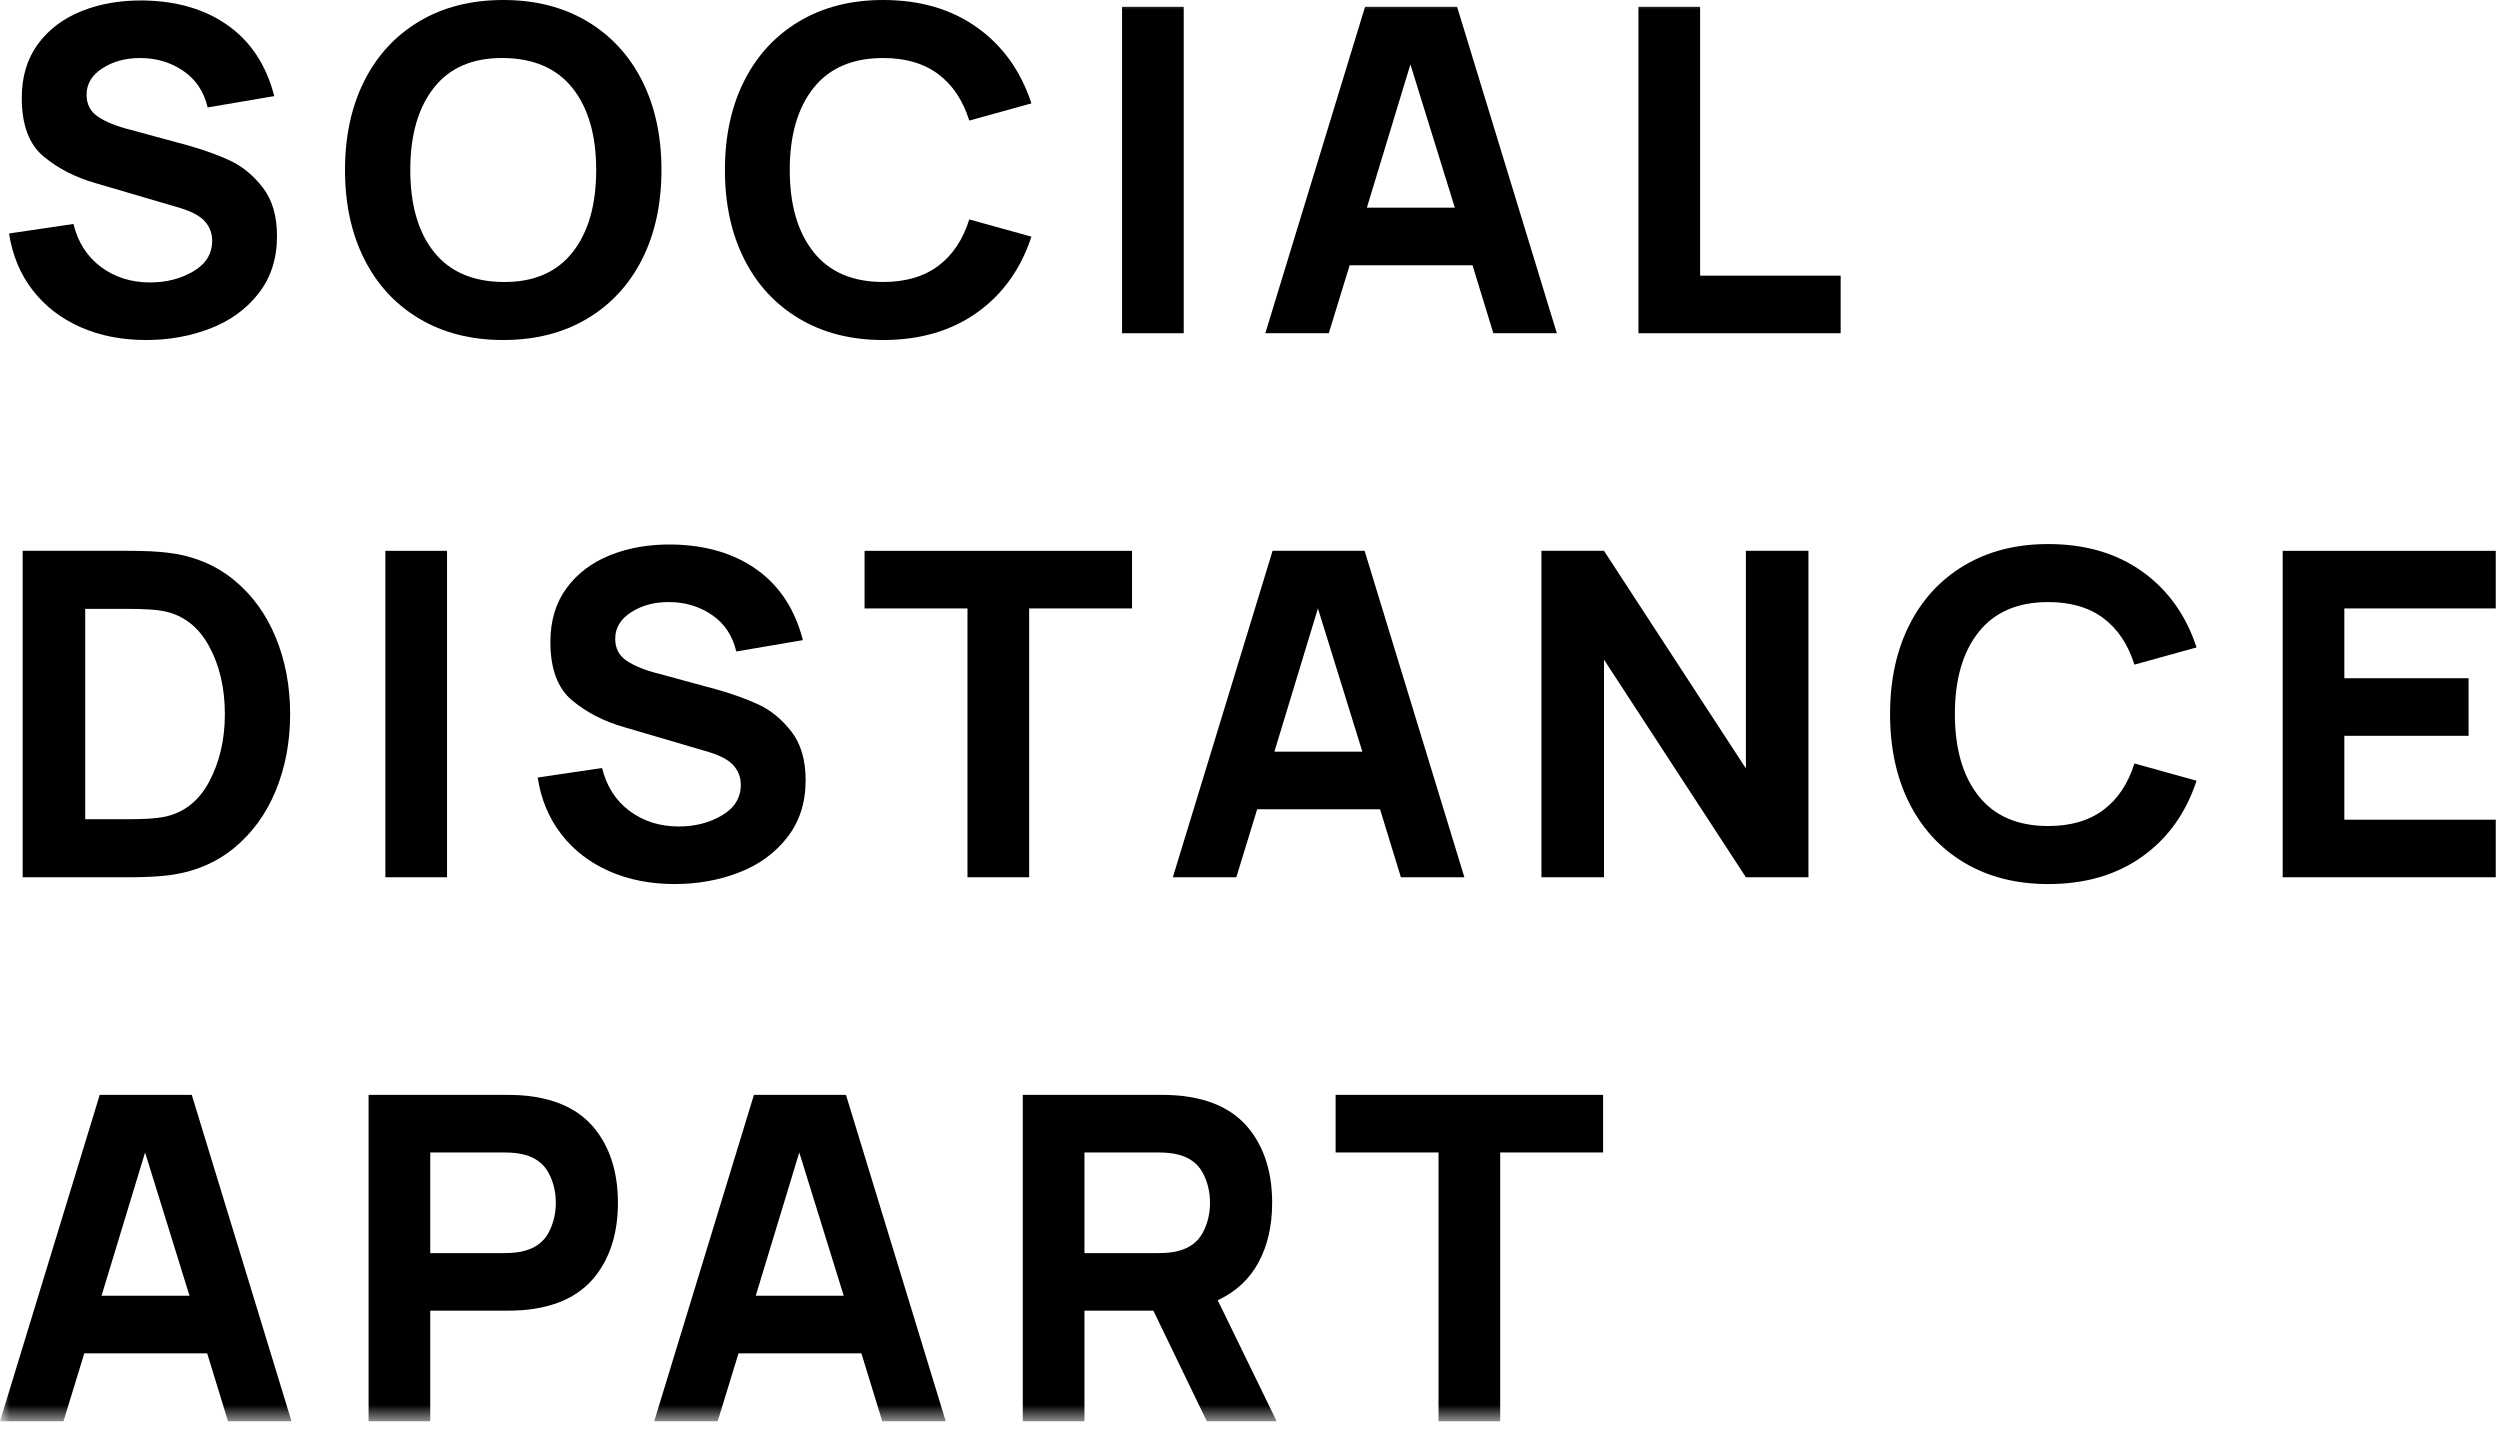 <?xml version="1.0" encoding="UTF-8"?>
<svg width="129px" height="74px" viewBox="0 0 129 74" version="1.1" xmlns="http://www.w3.org/2000/svg" xmlns:xlink="http://www.w3.org/1999/xlink">
    <!-- Generator: Sketch 64 (93537) - https://sketch.com -->
    <title>Group 52</title>
    <desc>Created with Sketch.</desc>
    <defs>
        <polygon id="path-1" points="-6.39488462e-13 73.339 146.583 73.339 146.583 -2.84217094e-14 -6.39488462e-13 -2.84217094e-14"></polygon>
    </defs>
    <g id="Page-1" stroke="none" stroke-width="1" fill="none" fill-rule="evenodd">
        <g id="Group-52" transform="translate(0, -0)">
            <path d="M4.152,16.879 C3.146,16.434 2.323,15.799 1.684,14.972 C1.045,14.146 0.639,13.171 0.467,12.048 L3.79,11.557 C4.023,12.508 4.499,13.249 5.216,13.779 C5.933,14.31 6.776,14.574 7.743,14.574 C8.585,14.574 9.33,14.384 9.977,14.001 C10.624,13.619 10.948,13.093 10.948,12.422 C10.948,12.048 10.827,11.72 10.586,11.44 C10.343,11.159 9.919,10.925 9.31,10.737 L4.935,9.451 C3.89,9.155 2.994,8.694 2.246,8.07 C1.497,7.447 1.123,6.441 1.123,5.053 C1.123,3.962 1.399,3.037 1.953,2.281 C2.506,1.525 3.258,0.955 4.211,0.573 C5.162,0.192 6.23,0.008 7.416,0.024 C9.162,0.055 10.621,0.491 11.79,1.333 C12.96,2.176 13.747,3.385 14.153,4.959 L10.714,5.544 C10.527,4.733 10.109,4.106 9.463,3.661 C8.815,3.217 8.07,2.994 7.228,2.994 C6.479,2.994 5.833,3.17 5.287,3.521 C4.741,3.872 4.467,4.328 4.467,4.89 C4.467,5.389 4.671,5.771 5.076,6.035 C5.481,6.301 6.027,6.52 6.714,6.691 L9.637,7.486 C10.48,7.72 11.22,7.985 11.86,8.281 C12.5,8.578 13.065,9.042 13.556,9.673 C14.048,10.305 14.293,11.144 14.293,12.189 C14.293,13.343 13.977,14.325 13.345,15.136 C12.715,15.947 11.883,16.551 10.854,16.948 C9.825,17.347 8.717,17.545 7.532,17.545 C6.285,17.545 5.158,17.323 4.152,16.879" id="Fill-1" fill="#000000"></path>
            <path d="M29.534,13.03 C30.352,12.001 30.763,10.582 30.763,8.772 C30.763,6.979 30.356,5.571 29.546,4.55 C28.734,3.528 27.542,3.009 25.967,2.994 C24.407,2.978 23.218,3.485 22.399,4.514 C21.58,5.544 21.171,6.964 21.171,8.772 C21.171,10.566 21.576,11.973 22.388,12.995 C23.198,14.016 24.391,14.535 25.967,14.551 C27.526,14.566 28.716,14.059 29.534,13.03 M21.638,16.445 C20.406,15.713 19.459,14.687 18.797,13.369 C18.134,12.051 17.802,10.519 17.802,8.772 C17.802,7.026 18.134,5.494 18.797,4.176 C19.459,2.858 20.406,1.833 21.638,1.099 C22.87,0.366 24.313,0 25.967,0 C27.619,0 29.062,0.366 30.294,1.099 C31.526,1.833 32.473,2.858 33.137,4.176 C33.8,5.494 34.131,7.026 34.131,8.772 C34.131,10.519 33.8,12.051 33.137,13.369 C32.473,14.687 31.526,15.713 30.294,16.445 C29.062,17.178 27.619,17.545 25.967,17.545 C24.313,17.545 22.87,17.178 21.638,16.445" id="Fill-3" fill="#000000"></path>
            <path d="M41.243,16.445 C40.011,15.713 39.063,14.687 38.4,13.369 C37.737,12.051 37.406,10.519 37.406,8.772 C37.406,7.026 37.737,5.494 38.4,4.175 C39.063,2.858 40.011,1.833 41.243,1.099 C42.474,0.366 43.917,0 45.57,0 C47.473,0 49.087,0.471 50.413,1.415 C51.738,2.359 52.674,3.665 53.221,5.334 L50.015,6.222 C49.687,5.177 49.153,4.379 48.413,3.825 C47.672,3.271 46.724,2.994 45.57,2.994 C43.995,2.994 42.799,3.508 41.979,4.538 C41.161,5.567 40.751,6.979 40.751,8.772 C40.751,10.566 41.161,11.977 41.979,13.007 C42.799,14.036 43.995,14.55 45.57,14.55 C46.724,14.55 47.672,14.274 48.413,13.72 C49.153,13.167 49.687,12.367 50.015,11.322 L53.221,12.212 C52.674,13.881 51.738,15.186 50.413,16.13 C49.087,17.073 47.473,17.545 45.57,17.545 C43.917,17.545 42.474,17.178 41.243,16.445" id="Fill-5" fill="#000000"></path>
            <mask id="mask-2" fill="white">
                <use xlink:href="#path-1"></use>
            </mask>
            <g id="Clip-8"></g>
            <polygon id="Fill-7" fill="#000000" mask="url(#mask-2)" points="57.898 17.195 61.08 17.195 61.08 0.351 57.898 0.351"></polygon>
            <path d="M70.531,10.714 L75.069,10.714 L72.777,3.322 L70.531,10.714 Z M77.057,17.194 L75.981,13.686 L69.642,13.686 L68.566,17.194 L65.291,17.194 L70.437,0.351 L75.186,0.351 L80.333,17.194 L77.057,17.194 Z" id="Fill-9" fill="#000000" mask="url(#mask-2)"></path>
            <polygon id="Fill-10" fill="#000000" mask="url(#mask-2)" points="84.544 0.351 87.726 0.351 87.726 14.224 94.978 14.224 94.978 17.195 84.544 17.195"></polygon>
            <path d="M8.445,42.155 C9.474,41.953 10.257,41.344 10.796,40.33 C11.334,39.317 11.603,38.155 11.603,36.844 C11.603,35.504 11.33,34.334 10.784,33.336 C10.238,32.338 9.459,31.737 8.445,31.534 C8.054,31.457 7.446,31.418 6.62,31.418 L4.397,31.418 L4.397,42.272 L6.62,42.272 C7.446,42.272 8.054,42.233 8.445,42.155 L8.445,42.155 Z M6.62,28.423 C7.446,28.423 8.117,28.454 8.632,28.516 C9.958,28.673 11.095,29.136 12.048,29.908 C12.999,30.68 13.723,31.671 14.223,32.88 C14.722,34.089 14.971,35.41 14.971,36.844 C14.971,38.28 14.722,39.601 14.223,40.81 C13.723,42.018 12.999,43.009 12.048,43.781 C11.095,44.552 9.958,45.017 8.632,45.173 C8.117,45.235 7.446,45.266 6.62,45.266 L1.17,45.266 L1.17,28.423 L6.62,28.423 Z" id="Fill-11" fill="#000000" mask="url(#mask-2)"></path>
            <polygon id="Fill-12" fill="#000000" mask="url(#mask-2)" points="19.885 45.267 23.067 45.267 23.067 28.423 19.885 28.423"></polygon>
            <path d="M31.429,44.951 C30.423,44.506 29.601,43.871 28.961,43.044 C28.322,42.218 27.916,41.243 27.744,40.12 L31.067,39.629 C31.301,40.58 31.777,41.321 32.493,41.851 C33.211,42.382 34.053,42.646 35.021,42.646 C35.863,42.646 36.607,42.456 37.254,42.073 C37.902,41.691 38.225,41.165 38.225,40.494 C38.225,40.12 38.104,39.792 37.863,39.512 C37.62,39.231 37.196,38.997 36.588,38.809 L32.213,37.523 C31.168,37.227 30.272,36.766 29.523,36.142 C28.774,35.519 28.4,34.513 28.4,33.125 C28.4,32.034 28.677,31.109 29.231,30.353 C29.783,29.597 30.536,29.027 31.488,28.645 C32.439,28.264 33.507,28.08 34.693,28.096 C36.44,28.127 37.898,28.563 39.068,29.405 C40.238,30.248 41.025,31.457 41.43,33.031 L37.991,33.616 C37.804,32.805 37.387,32.178 36.74,31.733 C36.092,31.289 35.348,31.066 34.506,31.066 C33.757,31.066 33.11,31.242 32.564,31.593 C32.018,31.944 31.745,32.4 31.745,32.962 C31.745,33.461 31.948,33.843 32.354,34.107 C32.759,34.373 33.305,34.592 33.991,34.763 L36.915,35.558 C37.757,35.792 38.498,36.057 39.138,36.353 C39.777,36.65 40.342,37.114 40.833,37.745 C41.325,38.377 41.571,39.216 41.571,40.261 C41.571,41.415 41.255,42.397 40.623,43.208 C39.992,44.019 39.161,44.623 38.132,45.02 C37.103,45.419 35.994,45.617 34.81,45.617 C33.562,45.617 32.435,45.395 31.429,44.951" id="Fill-13" fill="#000000" mask="url(#mask-2)"></path>
            <polygon id="Fill-14" fill="#000000" mask="url(#mask-2)" points="49.922 31.395 44.611 31.395 44.611 28.423 58.413 28.423 58.413 31.395 53.104 31.395 53.104 45.267 49.922 45.267"></polygon>
            <path d="M65.759,38.786 L70.298,38.786 L68.005,31.394 L65.759,38.786 Z M72.286,45.266 L71.21,41.758 L64.87,41.758 L63.794,45.266 L60.519,45.266 L65.665,28.423 L70.414,28.423 L75.562,45.266 L72.286,45.266 Z" id="Fill-15" fill="#000000" mask="url(#mask-2)"></path>
            <polygon id="Fill-16" fill="#000000" mask="url(#mask-2)" points="79.538 28.423 82.766 28.423 90.088 39.652 90.088 28.423 93.316 28.423 93.316 45.267 90.088 45.267 82.766 34.038 82.766 45.267 79.538 45.267"></polygon>
            <path d="M101.364,44.518 C100.132,43.786 99.184,42.76 98.521,41.442 C97.858,40.124 97.527,38.592 97.527,36.845 C97.527,35.099 97.858,33.567 98.521,32.248 C99.184,30.931 100.132,29.906 101.364,29.172 C102.595,28.439 104.038,28.073 105.691,28.073 C107.594,28.073 109.208,28.544 110.534,29.488 C111.859,30.432 112.795,31.738 113.342,33.407 L110.136,34.295 C109.808,33.25 109.274,32.452 108.534,31.898 C107.793,31.344 106.845,31.067 105.691,31.067 C104.116,31.067 102.92,31.581 102.1,32.611 C101.282,33.64 100.872,35.052 100.872,36.845 C100.872,38.639 101.282,40.05 102.1,41.08 C102.92,42.109 104.116,42.623 105.691,42.623 C106.845,42.623 107.793,42.347 108.534,41.793 C109.274,41.24 109.808,40.44 110.136,39.395 L113.342,40.285 C112.795,41.954 111.859,43.259 110.534,44.203 C109.208,45.146 107.594,45.618 105.691,45.618 C104.038,45.618 102.595,45.251 101.364,44.518" id="Fill-17" fill="#000000" mask="url(#mask-2)"></path>
            <polygon id="Fill-18" fill="#000000" mask="url(#mask-2)" points="117.786 28.423 128.781 28.423 128.781 31.395 120.968 31.395 120.968 34.997 127.378 34.997 127.378 37.968 120.968 37.968 120.968 42.296 128.781 42.296 128.781 45.267 117.786 45.267"></polygon>
            <path d="M5.24,66.859 L9.778,66.859 L7.486,59.467 L5.24,66.859 Z M11.766,73.338 L10.69,69.831 L4.351,69.831 L3.275,73.338 L0,73.338 L5.146,56.495 L9.895,56.495 L15.042,73.338 L11.766,73.338 Z" id="Fill-20" fill="#000000" mask="url(#mask-2)"></path>
            <path d="M27.066,64.543 C27.643,64.387 28.056,64.075 28.306,63.607 C28.555,63.14 28.68,62.625 28.68,62.064 C28.68,61.502 28.555,60.987 28.306,60.52 C28.056,60.051 27.643,59.739 27.066,59.583 C26.786,59.506 26.426,59.467 25.99,59.467 L22.201,59.467 L22.201,64.66 L25.99,64.66 C26.442,64.66 26.8,64.621 27.066,64.543 L27.066,64.543 Z M26.13,56.495 C26.676,56.495 27.144,56.526 27.534,56.589 C28.985,56.808 30.072,57.404 30.797,58.379 C31.523,59.354 31.885,60.582 31.885,62.064 C31.885,63.545 31.523,64.773 30.797,65.748 C30.072,66.723 28.985,67.319 27.534,67.537 C27.144,67.6 26.676,67.631 26.13,67.631 L22.201,67.631 L22.201,73.339 L19.019,73.339 L19.019,56.495 L26.13,56.495 Z" id="Fill-21" fill="#000000" mask="url(#mask-2)"></path>
            <path d="M38.997,66.859 L43.536,66.859 L41.243,59.467 L38.997,66.859 Z M45.524,73.338 L44.448,69.831 L38.108,69.831 L37.032,73.338 L33.757,73.338 L38.903,56.495 L43.652,56.495 L48.8,73.338 L45.524,73.338 Z" id="Fill-22" fill="#000000" mask="url(#mask-2)"></path>
            <path d="M55.958,64.66 L59.747,64.66 C60.199,64.66 60.558,64.621 60.823,64.543 C61.4,64.387 61.813,64.075 62.063,63.607 C62.312,63.139 62.437,62.625 62.437,62.063 C62.437,61.502 62.312,60.987 62.063,60.519 C61.813,60.051 61.4,59.739 60.823,59.583 C60.543,59.506 60.184,59.467 59.747,59.467 L55.958,59.467 L55.958,64.66 Z M62.273,73.339 L59.514,67.631 L55.958,67.631 L55.958,73.339 L52.776,73.339 L52.776,56.495 L59.888,56.495 C60.434,56.495 60.901,56.526 61.291,56.589 C62.742,56.807 63.829,57.404 64.555,58.379 C65.28,59.353 65.643,60.582 65.643,62.063 C65.643,63.248 65.408,64.273 64.94,65.139 C64.473,66.005 63.771,66.656 62.835,67.093 L65.877,73.339 L62.273,73.339 Z" id="Fill-23" fill="#000000" mask="url(#mask-2)"></path>
            <polygon id="Fill-24" fill="#000000" mask="url(#mask-2)" points="74.228 59.467 68.918 59.467 68.918 56.495 82.719 56.495 82.719 59.467 77.41 59.467 77.41 73.339 74.228 73.339"></polygon>
        </g>
    </g>
</svg>